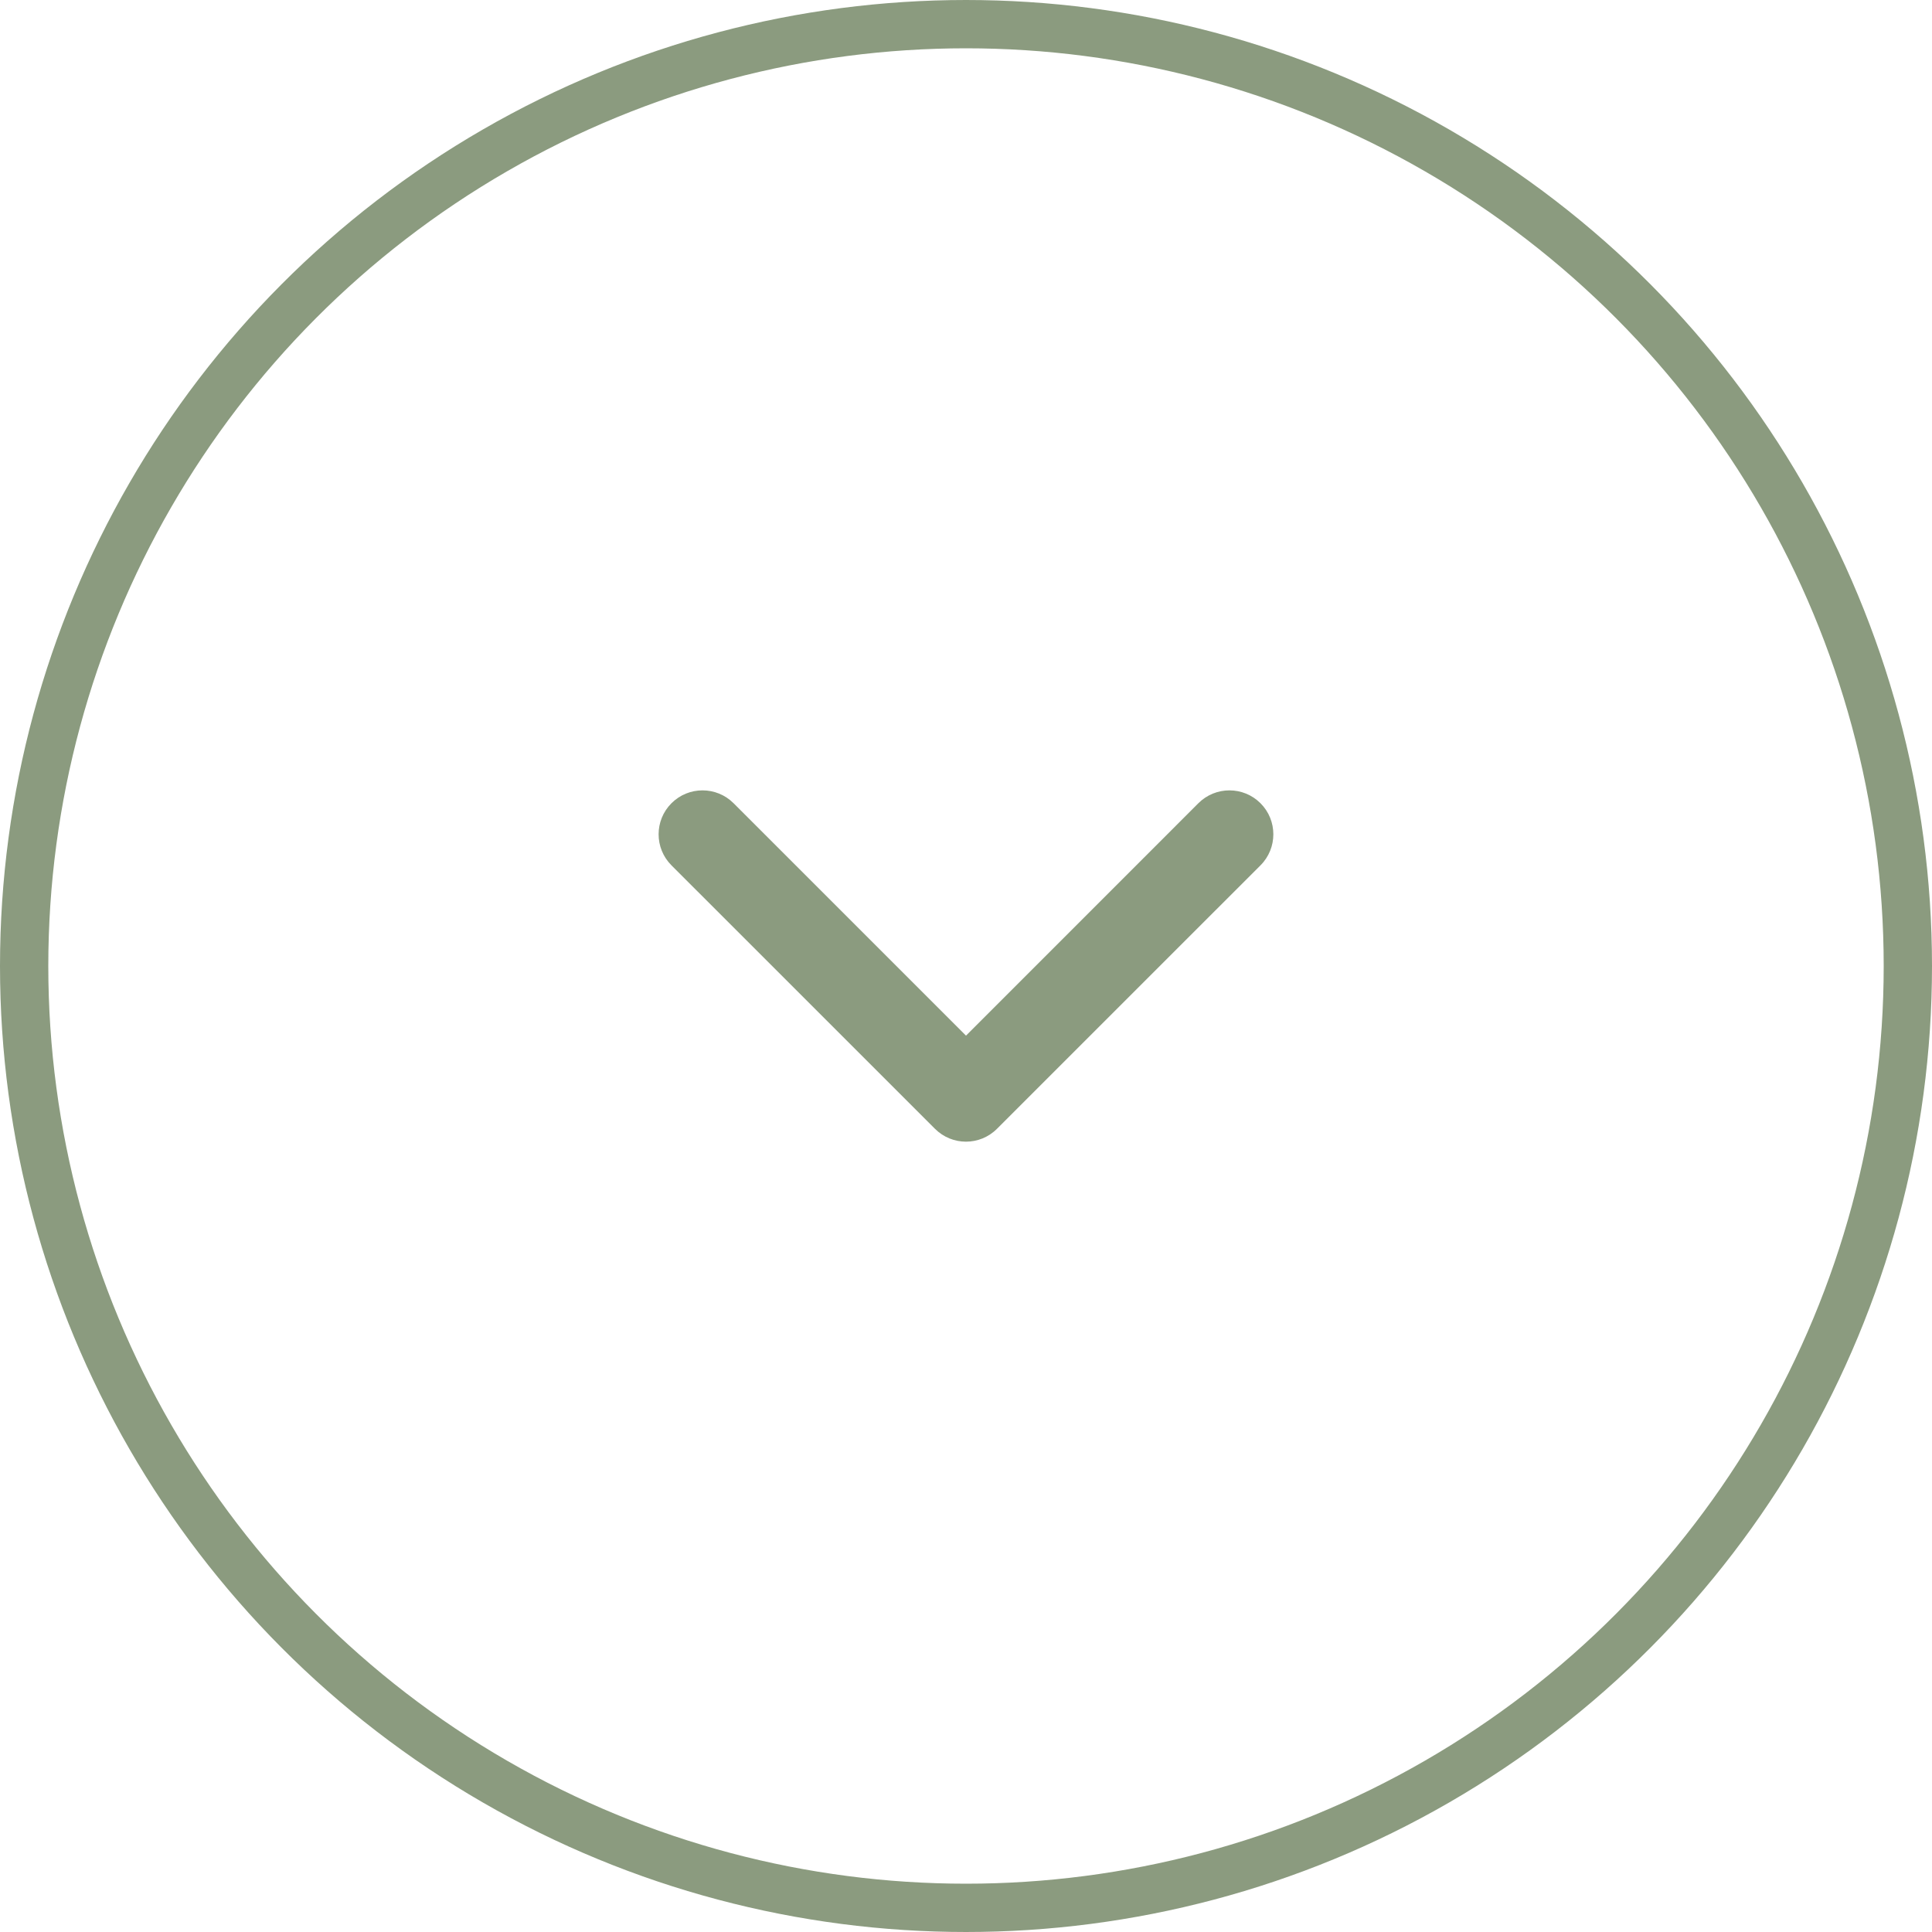 <svg xmlns="http://www.w3.org/2000/svg" fill="none" viewBox="0 0 40 40" height="40" width="40">
<circle stroke="#8B9B7F" r="19.5" cy="20" cx="20"></circle>
<path fill="#8B9B7F" d="M13.902 17.916C13.547 17.561 13.547 16.985 13.902 16.63C14.257 16.275 14.833 16.275 15.188 16.63L20 21.442L24.811 16.63C25.166 16.275 25.742 16.275 26.097 16.63C26.452 16.985 26.452 17.561 26.097 17.916L20.642 23.37C20.287 23.726 19.712 23.726 19.357 23.37L13.902 17.916Z" clip-rule="evenodd" fill-rule="evenodd"></path>
</svg>
